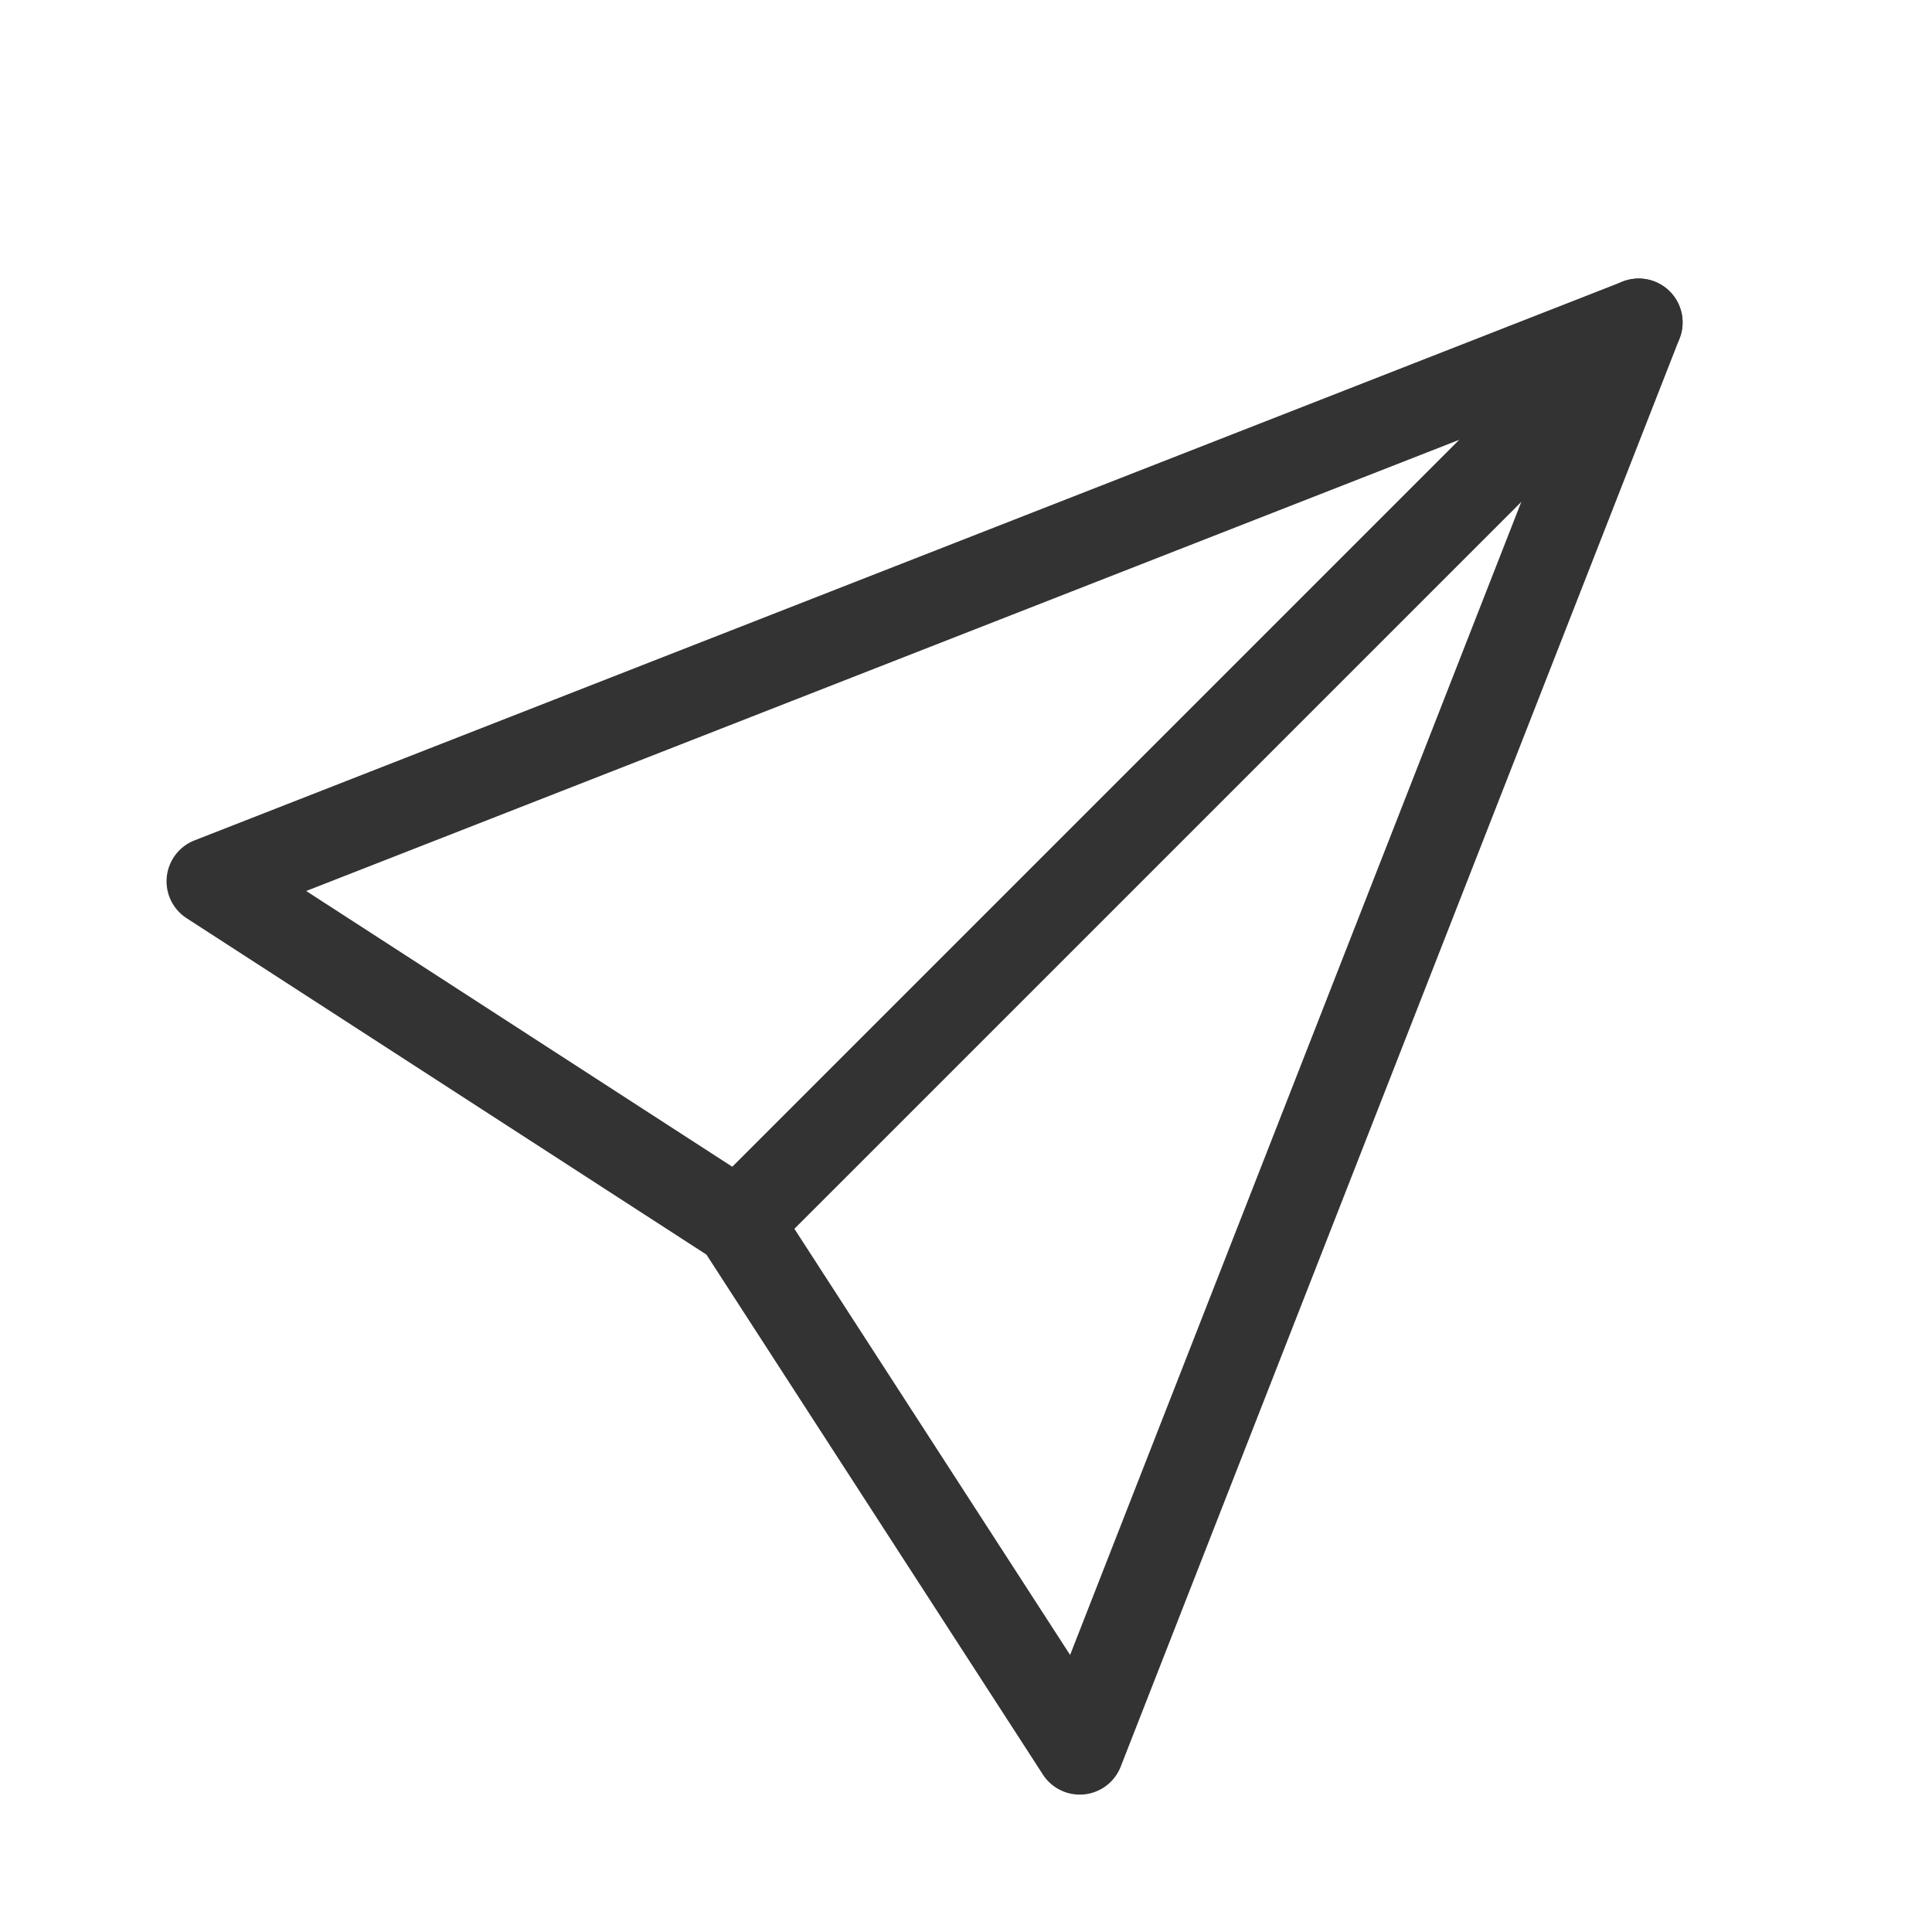 <?xml version="1.0" standalone="no"?><!DOCTYPE svg PUBLIC "-//W3C//DTD SVG 1.1//EN" "http://www.w3.org/Graphics/SVG/1.1/DTD/svg11.dtd"><svg t="1666061891319" class="icon" viewBox="0 0 1024 1024" version="1.1" xmlns="http://www.w3.org/2000/svg" p-id="3693" xmlns:xlink="http://www.w3.org/1999/xlink" width="200" height="200"><path d="M572.3 951.18a23.273 23.273 0 0 1-19.549-10.636l-178.316-275.572-275.549-178.316a23.296 23.296 0 0 1 4.166-41.216L860.044 149.248a23.249 23.249 0 0 1 30.161 30.138L593.99 936.378a23.296 23.296 0 0 1-21.69 14.801zM162.304 472.25l241.617 156.369c2.769 1.792 5.12 4.143 6.912 6.889l156.346 241.641L827.462 211.968 162.304 472.25z" fill="#333333" p-id="3694"></path><path d="M391.284 671.418a23.249 23.249 0 0 1-16.454-39.727L852.061 154.461a23.249 23.249 0 1 1 32.908 32.908L407.738 664.599a23.203 23.203 0 0 1-16.454 6.819z" fill="#333333" p-id="3695"></path></svg>